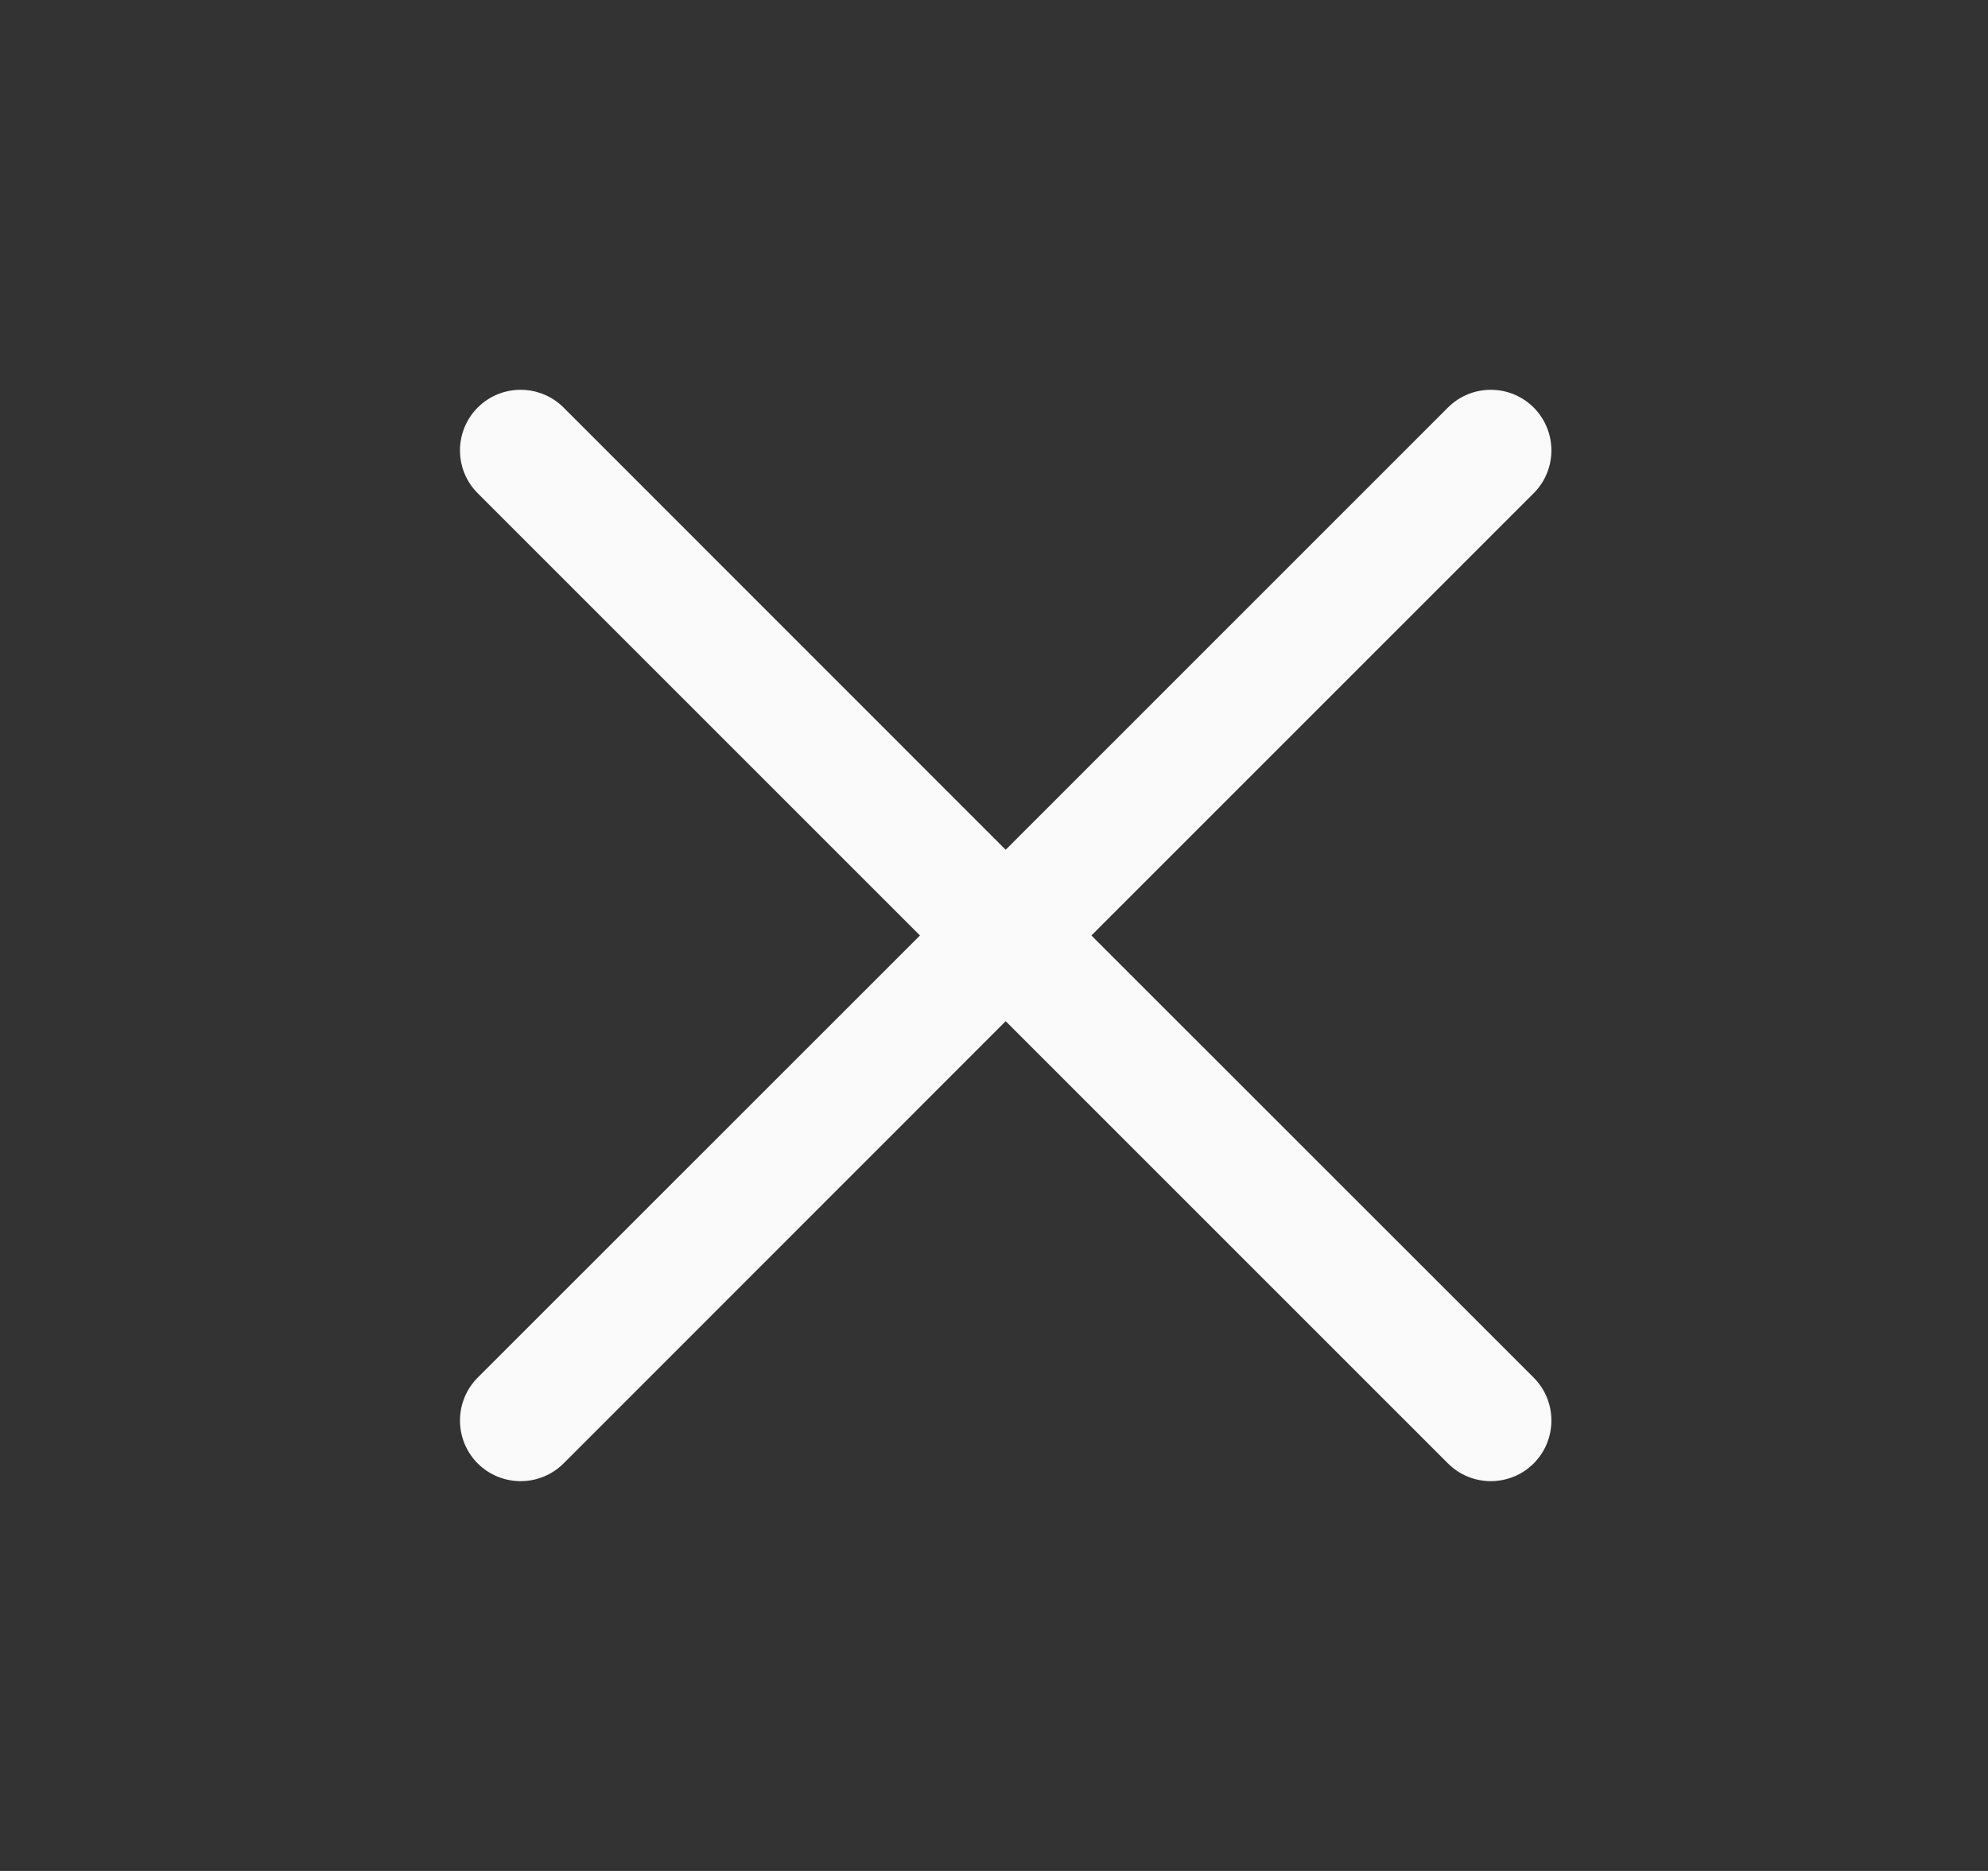 <svg width="17" height="16" viewBox="0 0 17 16" fill="none" xmlns="http://www.w3.org/2000/svg">
<rect x="0" y="0" width="17" height="16" fill="#333333" stroke="none"/>
<path fill-rule="evenodd" clip-rule="evenodd" d="M4.085 3.485C4.288 3.283 4.616 3.283 4.819 3.485L8.6 7.267L12.382 3.485C12.584 3.283 12.912 3.283 13.115 3.485C13.317 3.688 13.317 4.016 13.115 4.218L9.333 8L13.115 11.781C13.317 11.984 13.317 12.312 13.115 12.515C12.912 12.717 12.584 12.717 12.382 12.515L8.6 8.733L4.819 12.515C4.616 12.717 4.288 12.717 4.085 12.515C3.883 12.312 3.883 11.984 4.085 11.781L7.867 8L4.085 4.218C3.883 4.016 3.883 3.688 4.085 3.485Z" fill="#FAFAFA"/>
</svg>
